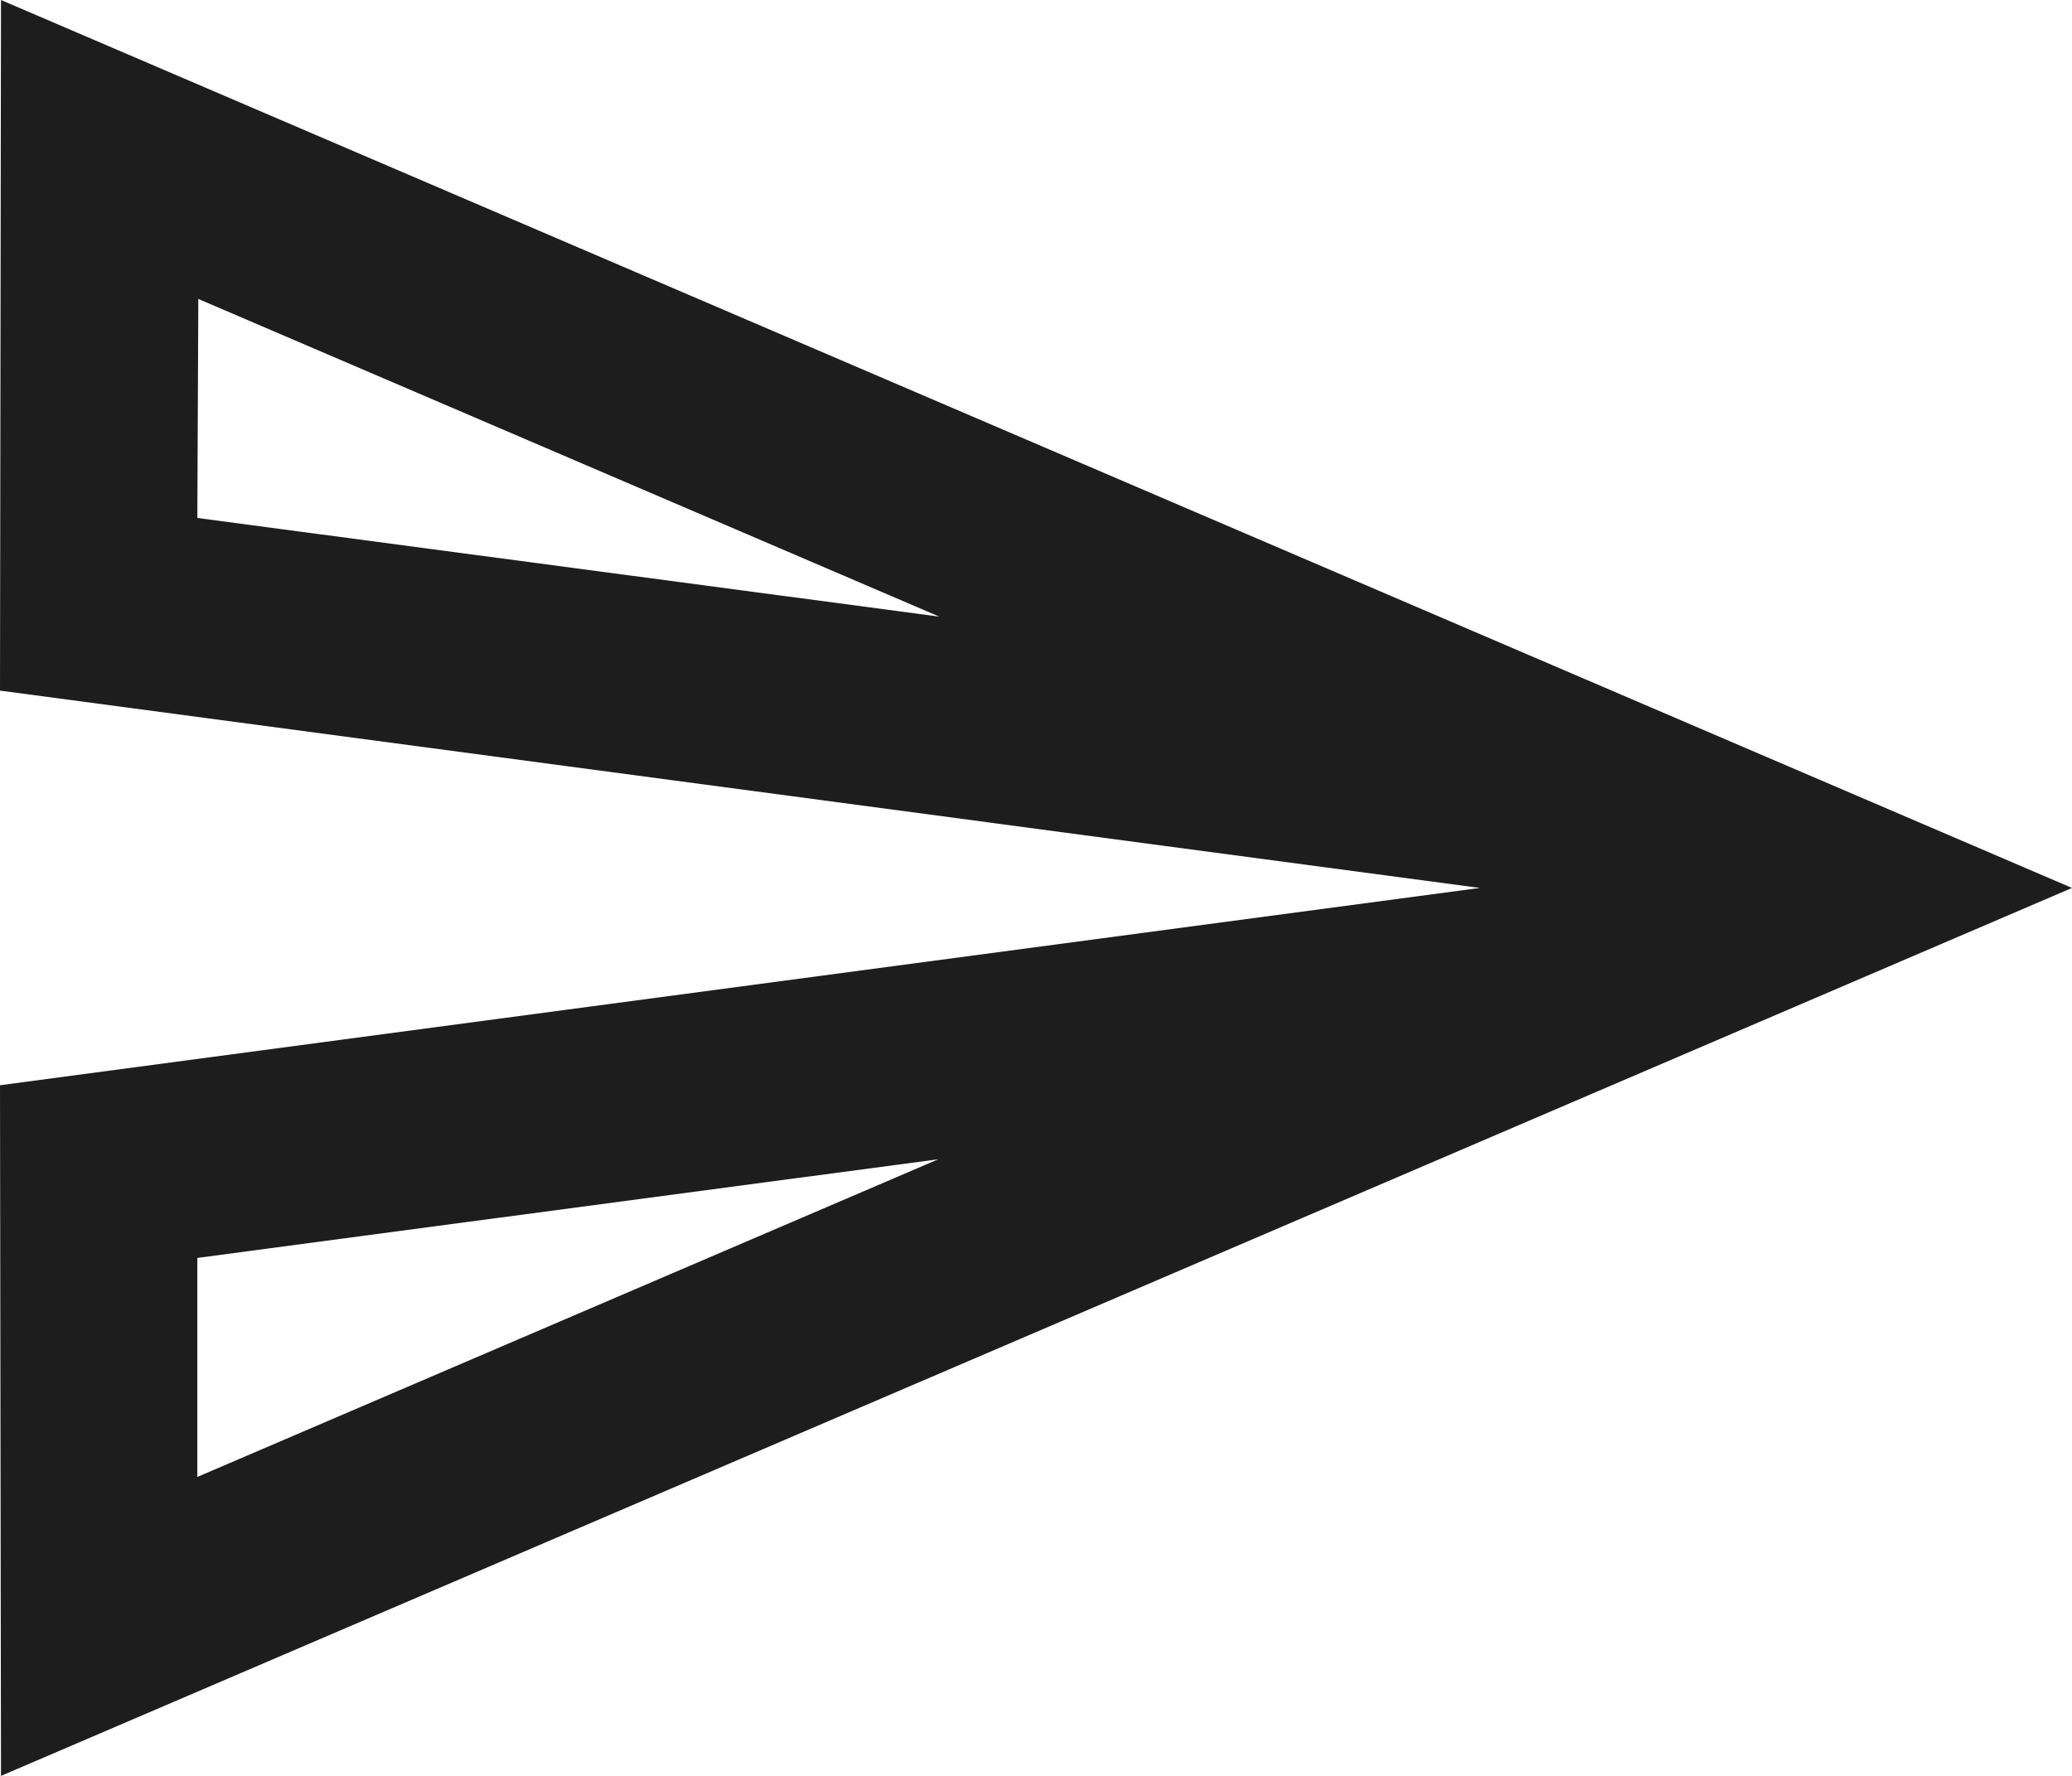 <?xml version="1.0" encoding="UTF-8"?>
<svg width="21px" height="18px" viewBox="0 0 21 18" version="1.1" xmlns="http://www.w3.org/2000/svg" xmlns:xlink="http://www.w3.org/1999/xlink">
    <!-- Generator: Sketch 52.5 (67469) - http://www.bohemiancoding.com/sketch -->
    <title>send</title>
    <desc>Created with Sketch.</desc>
    <g id="Icons" stroke="none" stroke-width="1" fill="none" fill-rule="evenodd">
        <g id="Outlined" transform="translate(-374, -1529)">
            <g id="Content" transform="translate(100, 1428)">
                <g id="Outlined-/-Content-/-send" transform="translate(272, 98)">
                    <g>
                        <polygon id="Path" points="0 0 24 0 24 24 0 24"></polygon>
                        <path d="M4.01,6.03 L11.52,9.25 L4,8.25 L4.01,6.03 Z M11.51,14.75 L4,17.97 L4,15.75 L11.51,14.75 Z M2.01,3 L2,10 L17,12 L2,14 L2.01,21 L23,12 L2.01,3 Z" id="🔹-Icon-Color" fill="#1D1D1D"></path>
                    </g>
                </g>
            </g>
        </g>
    </g>
</svg>